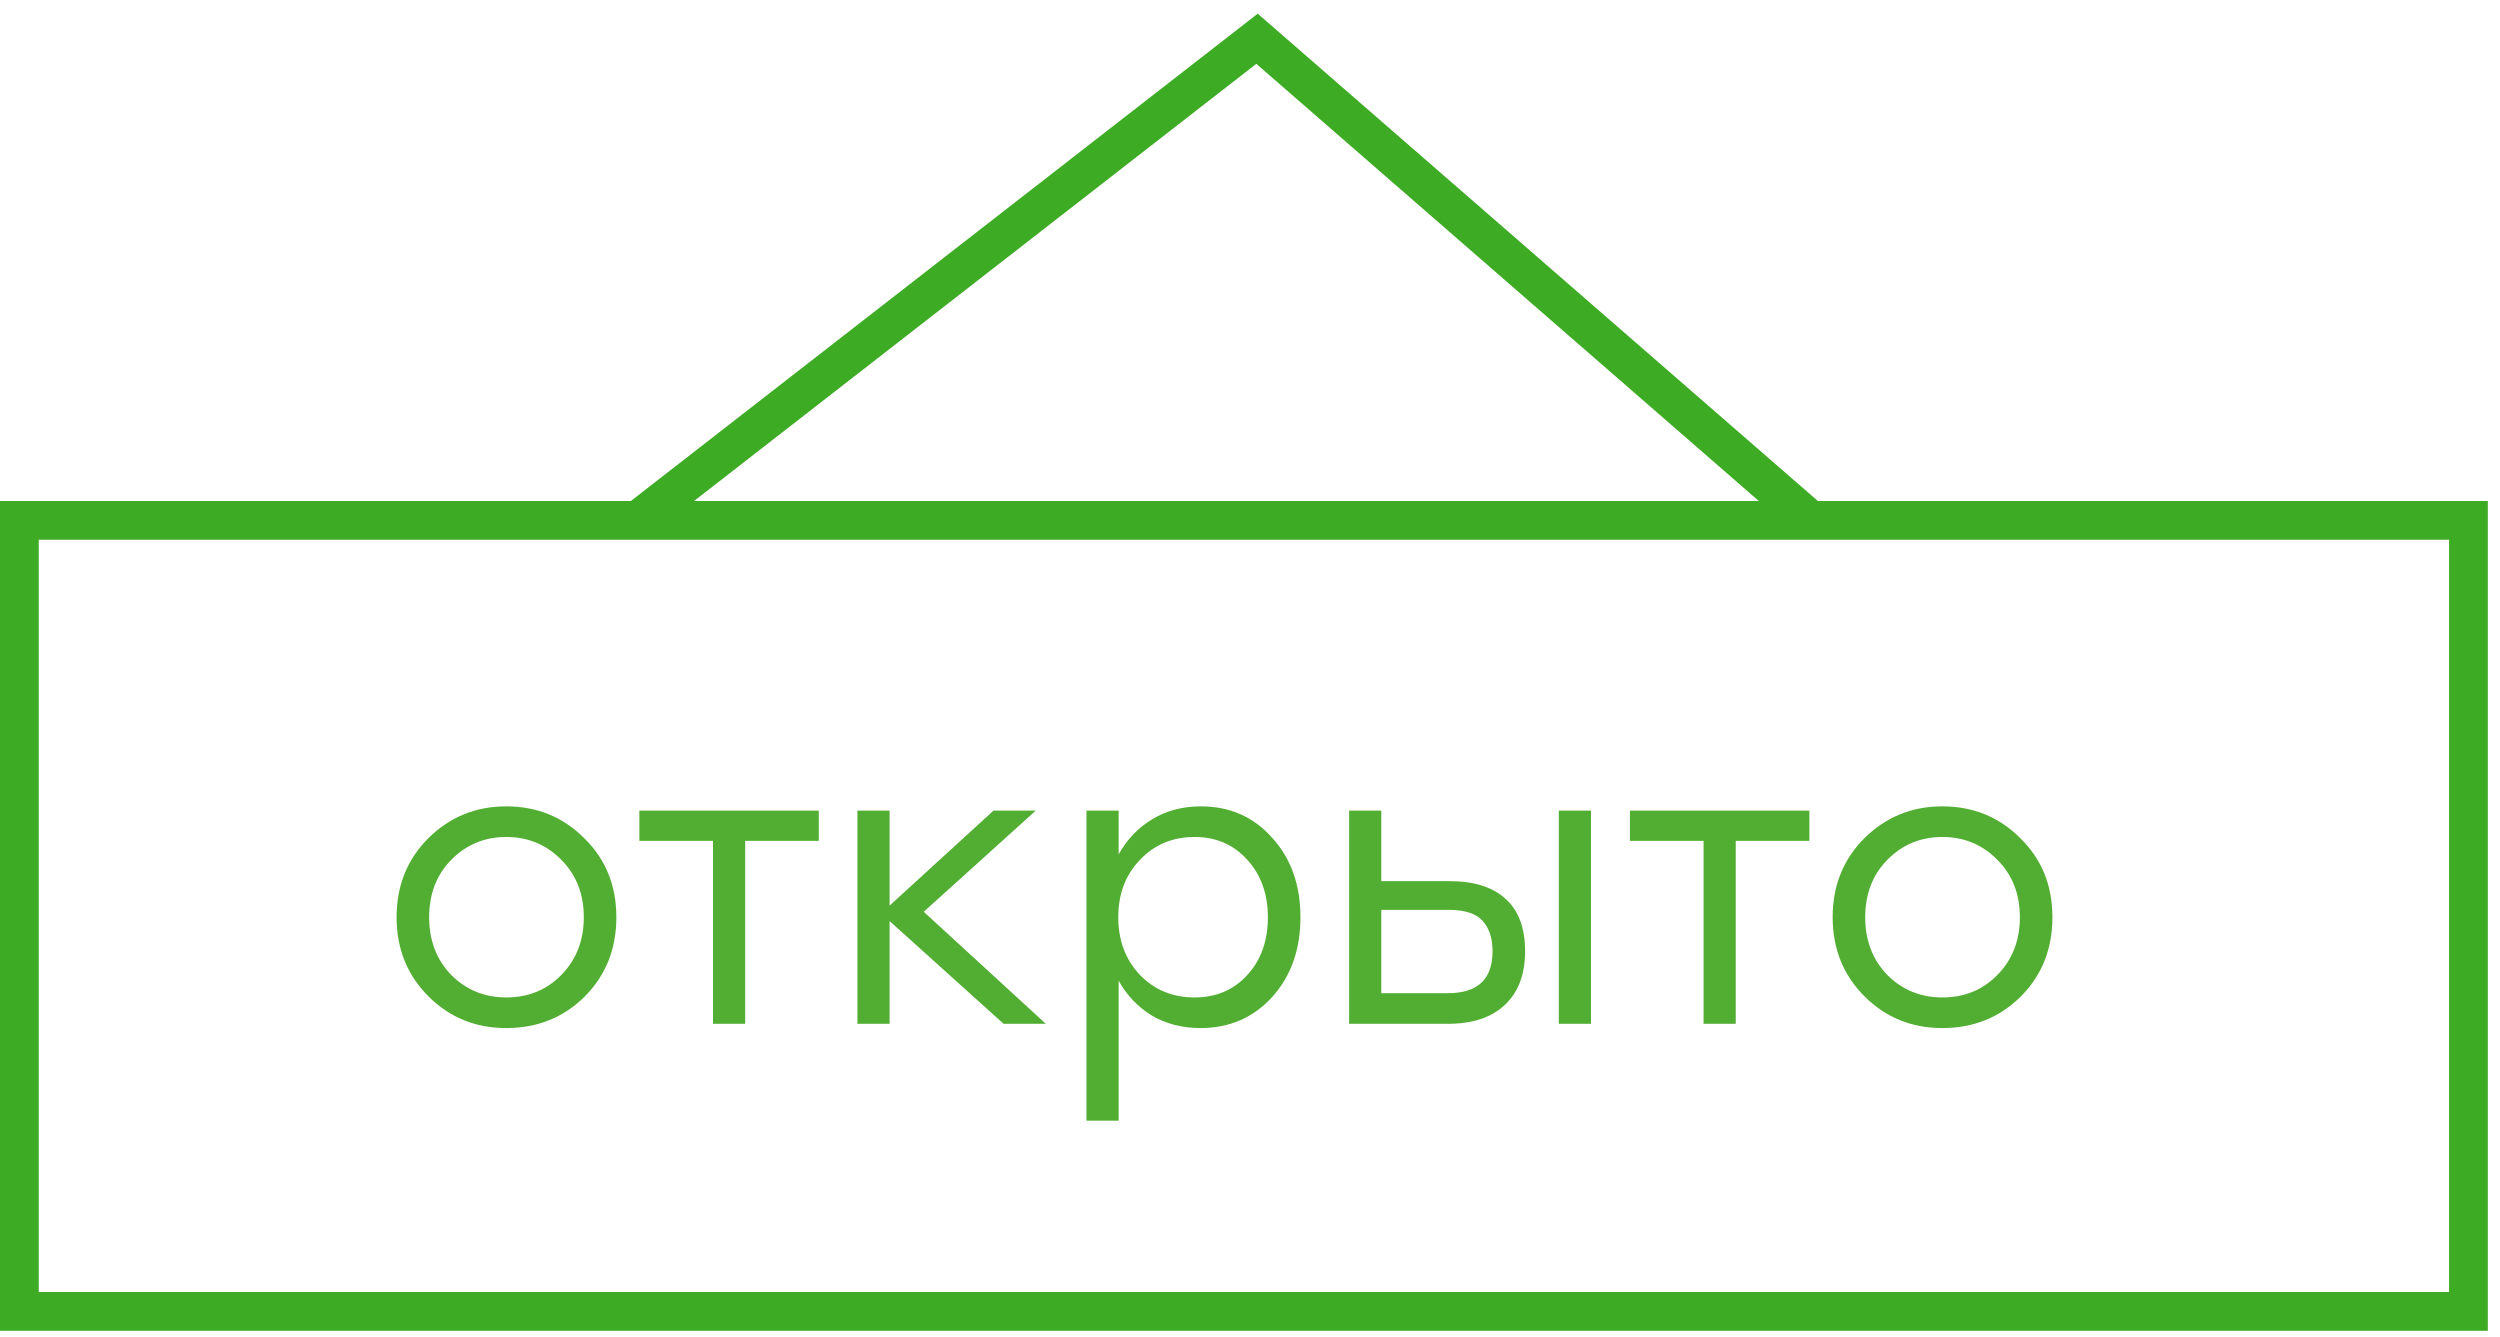 <svg width="129" height="69" viewBox="0 0 129 69" fill="none" xmlns="http://www.w3.org/2000/svg">
<path fill-rule="evenodd" clip-rule="evenodd" d="M93.803 25.852L64.898 0.706L32.552 25.852H0V68.668H128.372V25.852H93.803ZM90.755 25.852L64.826 3.294L35.811 25.852H90.755ZM126.372 66.668H2V27.852H126.372V66.668Z" fill="#3DAB24"/>
<path d="M26.124 41.608C27.71 41.608 29.05 42.155 30.144 43.248C31.25 44.328 31.804 45.688 31.804 47.328C31.804 48.968 31.257 50.335 30.164 51.428C29.07 52.508 27.724 53.048 26.124 53.048C24.537 53.048 23.197 52.502 22.104 51.408C21.011 50.315 20.464 48.955 20.464 47.328C20.464 45.702 21.011 44.342 22.104 43.248C23.21 42.155 24.55 41.608 26.124 41.608ZM28.964 44.368C28.191 43.582 27.244 43.188 26.124 43.188C25.004 43.188 24.057 43.582 23.284 44.368C22.524 45.142 22.144 46.128 22.144 47.328C22.144 48.528 22.524 49.522 23.284 50.308C24.057 51.082 25.004 51.468 26.124 51.468C27.257 51.468 28.204 51.082 28.964 50.308C29.737 49.522 30.124 48.528 30.124 47.328C30.124 46.128 29.737 45.142 28.964 44.368Z" fill="#52AE32"/>
<path d="M42.251 41.828V43.388H38.451V52.828H36.791V43.388H32.991V41.828H38.451H42.251Z" fill="#52AE32"/>
<path d="M53.964 52.828H51.784L45.904 47.528V52.828H44.244V41.828H45.904V46.728L51.264 41.828H53.444L47.664 47.048L53.964 52.828Z" fill="#52AE32"/>
<path d="M61.962 41.608C63.456 41.608 64.683 42.148 65.642 43.228C66.616 44.295 67.103 45.662 67.103 47.328C67.103 48.995 66.616 50.368 65.642 51.448C64.669 52.515 63.436 53.048 61.943 53.048C61.009 53.048 60.176 52.835 59.443 52.408C58.722 51.968 58.149 51.368 57.722 50.608V57.828H56.062V41.828H57.722V44.088C58.149 43.315 58.729 42.708 59.462 42.268C60.196 41.828 61.029 41.608 61.962 41.608ZM61.642 51.468C62.749 51.468 63.656 51.082 64.362 50.308C65.069 49.535 65.422 48.542 65.422 47.328C65.422 46.128 65.069 45.142 64.362 44.368C63.656 43.582 62.749 43.188 61.642 43.188C60.509 43.188 59.569 43.582 58.822 44.368C58.076 45.142 57.703 46.128 57.703 47.328C57.703 48.528 58.076 49.522 58.822 50.308C59.569 51.082 60.509 51.468 61.642 51.468Z" fill="#52AE32"/>
<path d="M74.815 45.468C76.068 45.468 77.028 45.775 77.695 46.388C78.362 46.988 78.695 47.888 78.695 49.088C78.695 50.275 78.348 51.195 77.655 51.848C76.962 52.502 75.988 52.828 74.735 52.828H69.615V41.828H71.275V45.468H74.815ZM80.435 41.828H82.095V52.828H80.435V41.828ZM74.715 51.248C76.248 51.248 77.015 50.528 77.015 49.088C77.015 48.408 76.841 47.882 76.495 47.508C76.162 47.135 75.575 46.948 74.735 46.948H71.275V51.248H74.715Z" fill="#52AE32"/>
<path d="M93.364 41.828V43.388H89.564V52.828H87.904V43.388H84.104V41.828H89.564H93.364Z" fill="#52AE32"/>
<path d="M100.225 41.608C101.812 41.608 103.152 42.155 104.245 43.248C105.352 44.328 105.905 45.688 105.905 47.328C105.905 48.968 105.359 50.335 104.265 51.428C103.172 52.508 101.825 53.048 100.225 53.048C98.639 53.048 97.299 52.502 96.205 51.408C95.112 50.315 94.565 48.955 94.565 47.328C94.565 45.702 95.112 44.342 96.205 43.248C97.312 42.155 98.652 41.608 100.225 41.608ZM103.065 44.368C102.292 43.582 101.345 43.188 100.225 43.188C99.105 43.188 98.159 43.582 97.385 44.368C96.625 45.142 96.245 46.128 96.245 47.328C96.245 48.528 96.625 49.522 97.385 50.308C98.159 51.082 99.105 51.468 100.225 51.468C101.359 51.468 102.305 51.082 103.065 50.308C103.839 49.522 104.225 48.528 104.225 47.328C104.225 46.128 103.839 45.142 103.065 44.368Z" fill="#52AE32"/>
</svg>
